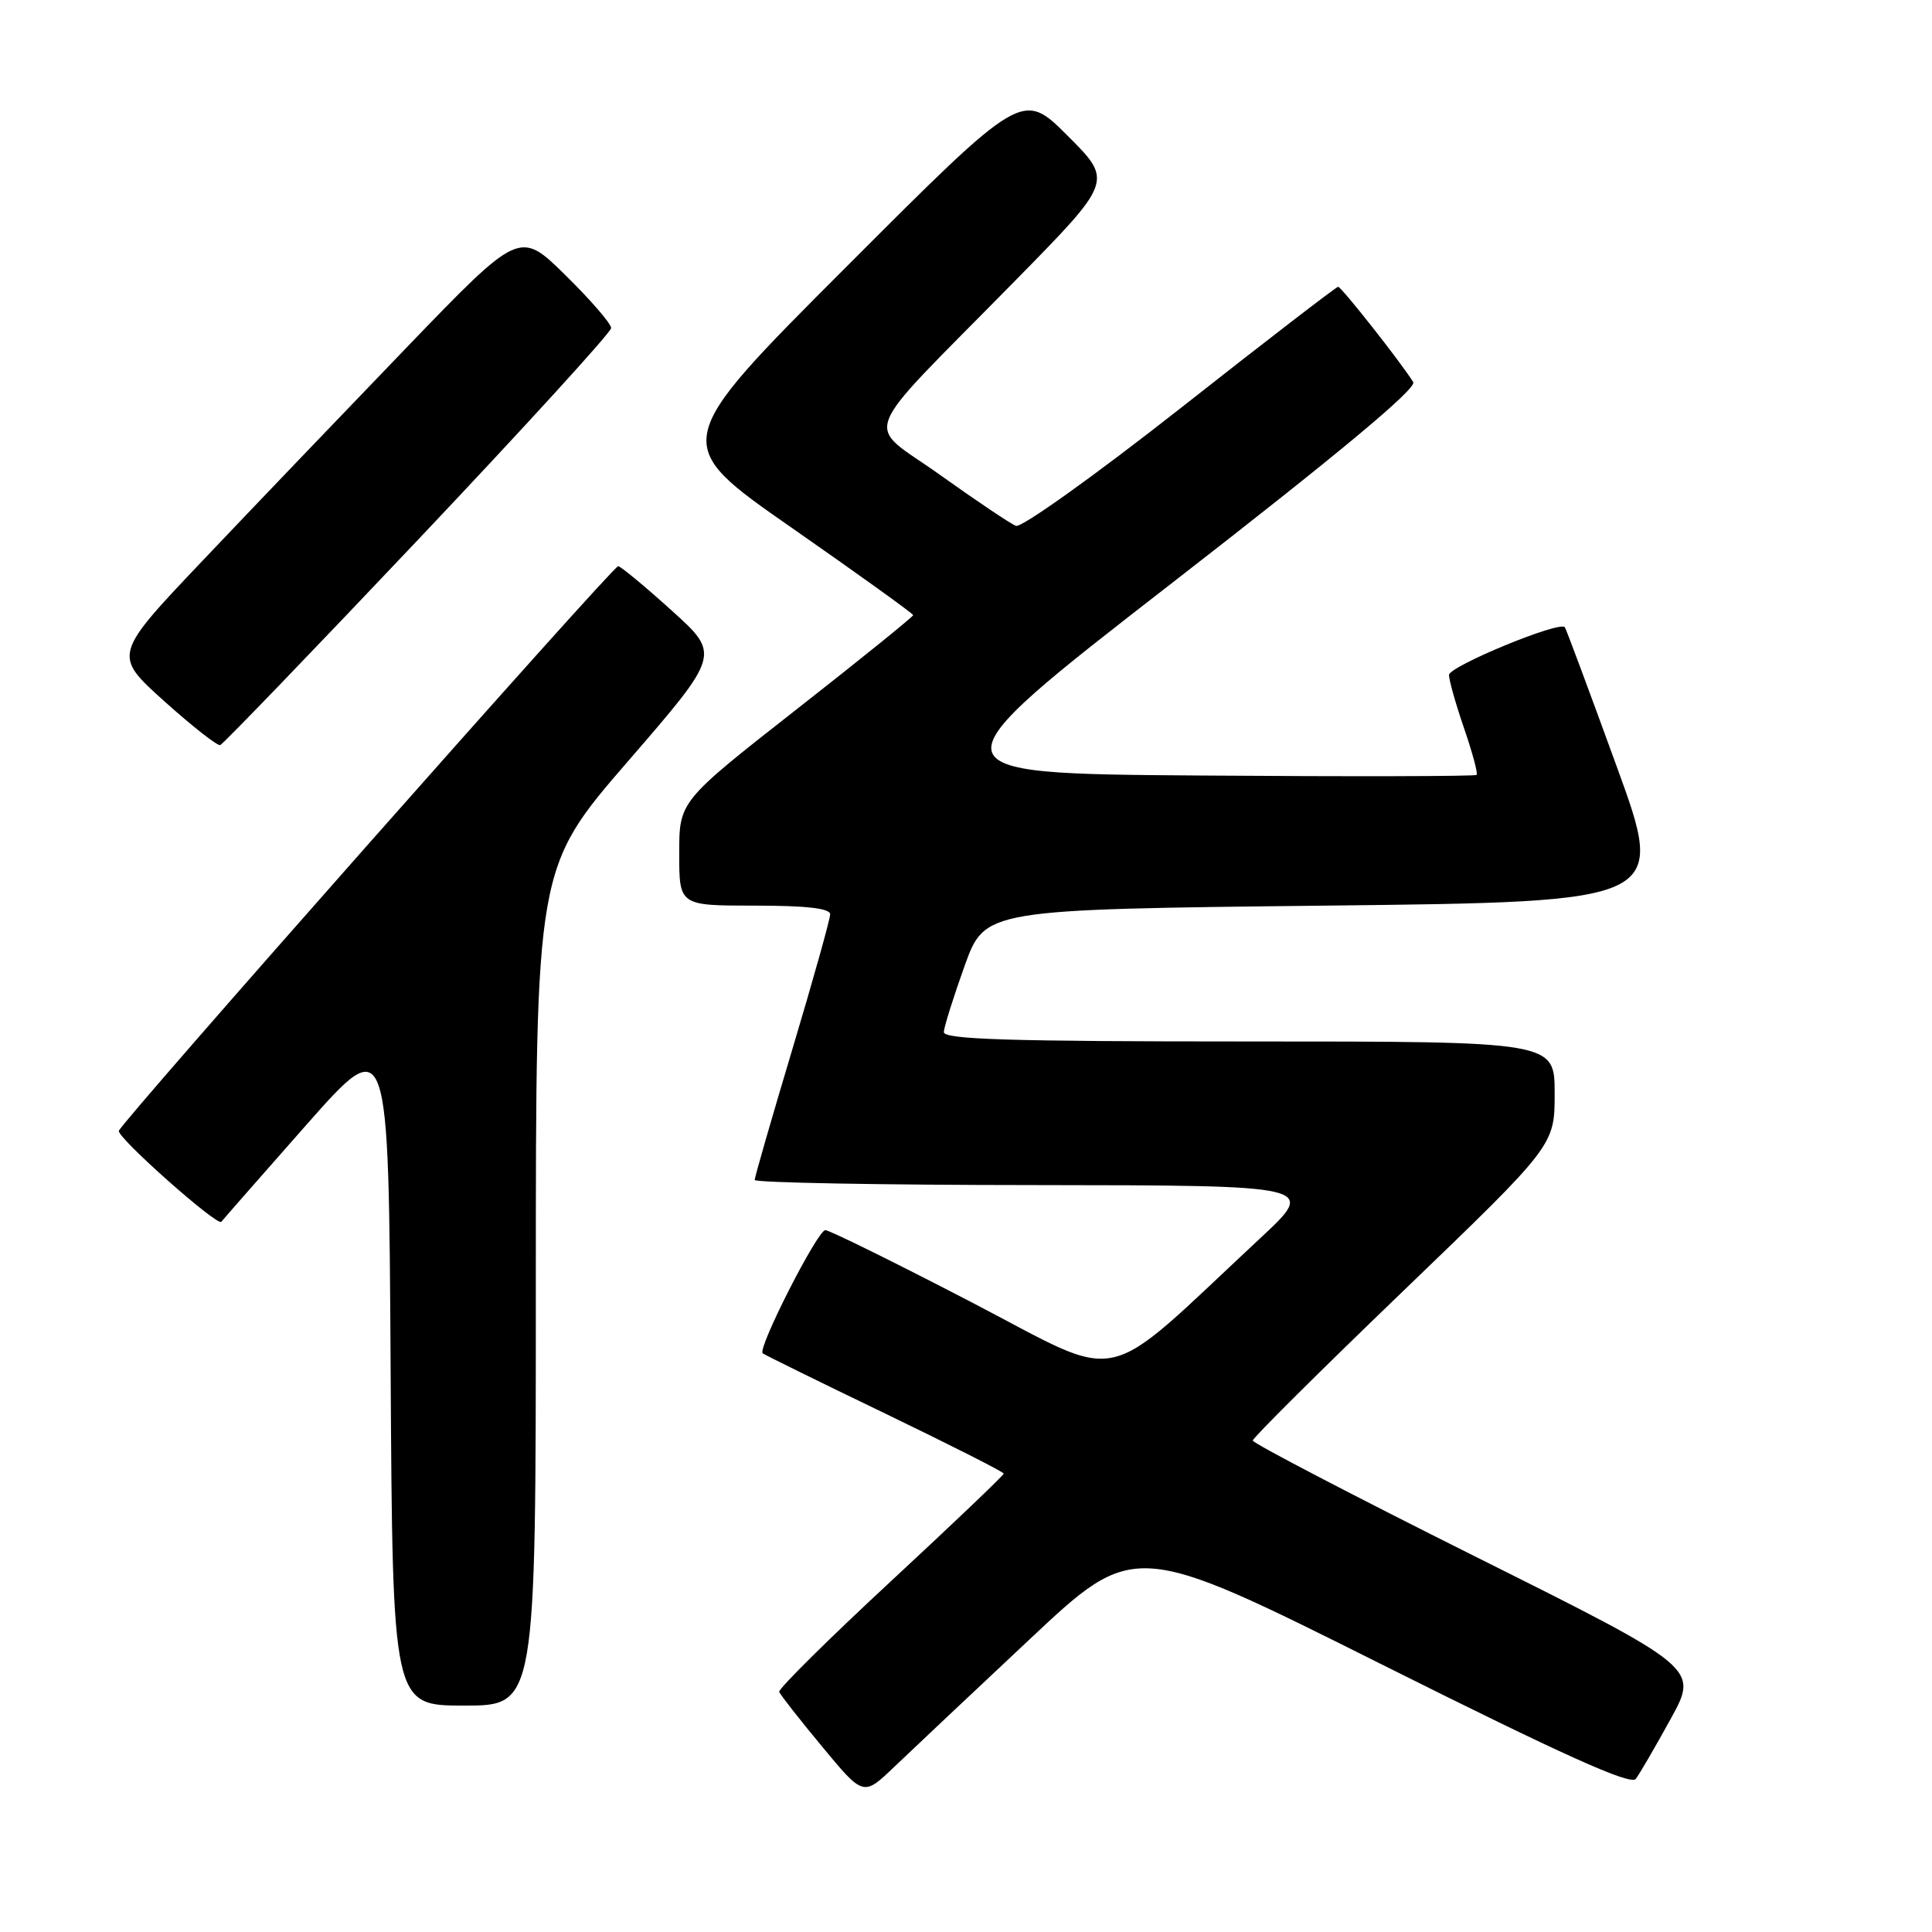 <?xml version="1.0" encoding="UTF-8" standalone="no"?>
<!DOCTYPE svg PUBLIC "-//W3C//DTD SVG 1.1//EN" "http://www.w3.org/Graphics/SVG/1.1/DTD/svg11.dtd" >
<svg xmlns="http://www.w3.org/2000/svg" xmlns:xlink="http://www.w3.org/1999/xlink" version="1.1" viewBox="0 0 256 256">
 <g >
 <path fill="currentColor"
d=" M 136.42 217.23 C 150.33 204.16 150.33 204.16 183.08 220.54 C 207.25 232.63 216.07 236.60 216.75 235.71 C 217.26 235.04 219.34 231.47 221.37 227.77 C 225.08 221.03 225.08 221.03 195.54 206.28 C 179.29 198.16 166.00 191.23 166.00 190.88 C 166.00 190.52 175.00 181.58 186.00 171.00 C 206.00 151.76 206.00 151.76 206.00 144.88 C 206.00 138.00 206.00 138.00 165.50 138.00 C 133.73 138.00 125.01 137.73 125.06 136.75 C 125.10 136.06 126.33 132.12 127.81 128.00 C 130.50 120.50 130.50 120.50 175.63 120.00 C 220.76 119.50 220.76 119.50 214.20 101.50 C 210.60 91.60 207.51 83.32 207.35 83.11 C 206.68 82.23 192.00 88.29 192.00 89.44 C 192.00 90.13 192.90 93.31 194.00 96.51 C 195.10 99.71 195.85 102.49 195.66 102.68 C 195.46 102.87 178.98 102.91 159.03 102.76 C 122.75 102.50 122.75 102.50 155.39 77.18 C 177.46 60.05 187.77 51.46 187.26 50.63 C 185.69 48.09 177.74 38.00 177.31 38.00 C 177.07 38.00 167.66 45.24 156.41 54.10 C 145.15 62.95 135.35 69.96 134.62 69.68 C 133.89 69.40 129.38 66.37 124.59 62.95 C 114.47 55.71 113.27 58.83 134.46 37.25 C 147.48 24.00 147.48 24.00 141.48 18.00 C 135.48 12.00 135.48 12.00 112.14 35.36 C 88.80 58.72 88.80 58.72 104.90 69.93 C 113.75 76.10 121.00 81.31 121.00 81.51 C 121.00 81.71 114.03 87.35 105.50 94.03 C 90.00 106.18 90.00 106.18 90.00 113.09 C 90.00 120.00 90.00 120.00 100.00 120.00 C 106.87 120.00 110.00 120.36 110.00 121.15 C 110.00 121.78 107.75 129.82 105.00 139.00 C 102.25 148.18 100.00 155.99 100.00 156.35 C 100.00 156.71 116.76 157.02 137.25 157.03 C 174.50 157.07 174.50 157.07 167.00 164.06 C 145.44 184.14 149.37 183.27 128.74 172.56 C 118.61 167.30 109.90 163.00 109.36 163.00 C 108.33 163.00 100.33 178.71 101.06 179.32 C 101.30 179.52 108.59 183.11 117.25 187.28 C 125.91 191.46 133.00 195.05 133.00 195.26 C 133.00 195.48 126.25 201.92 118.00 209.57 C 109.75 217.22 103.11 223.80 103.25 224.18 C 103.39 224.57 105.95 227.84 108.95 231.45 C 114.40 238.03 114.40 238.03 118.45 234.16 C 120.68 232.03 128.76 224.41 136.42 217.23 Z  M 71.00 170.49 C 71.00 114.98 71.00 114.98 83.23 100.85 C 95.46 86.72 95.46 86.72 88.98 80.88 C 85.42 77.66 82.23 75.03 81.91 75.02 C 81.21 75.00 16.11 148.62 15.75 149.84 C 15.49 150.72 28.85 162.57 29.33 161.89 C 29.48 161.68 34.53 155.92 40.55 149.10 C 51.50 136.70 51.50 136.70 51.76 181.35 C 52.02 226.00 52.02 226.00 61.51 226.00 C 71.00 226.00 71.00 226.00 71.00 170.49 Z  M 55.41 71.50 C 69.46 56.65 80.97 44.04 80.98 43.47 C 80.99 42.90 78.27 39.75 74.93 36.47 C 68.86 30.50 68.86 30.50 53.92 46.00 C 45.71 54.53 33.58 67.19 26.98 74.15 C 14.97 86.79 14.97 86.79 21.73 92.88 C 25.45 96.22 28.81 98.86 29.18 98.73 C 29.55 98.60 41.36 86.35 55.41 71.50 Z "/>
</g>
</svg>